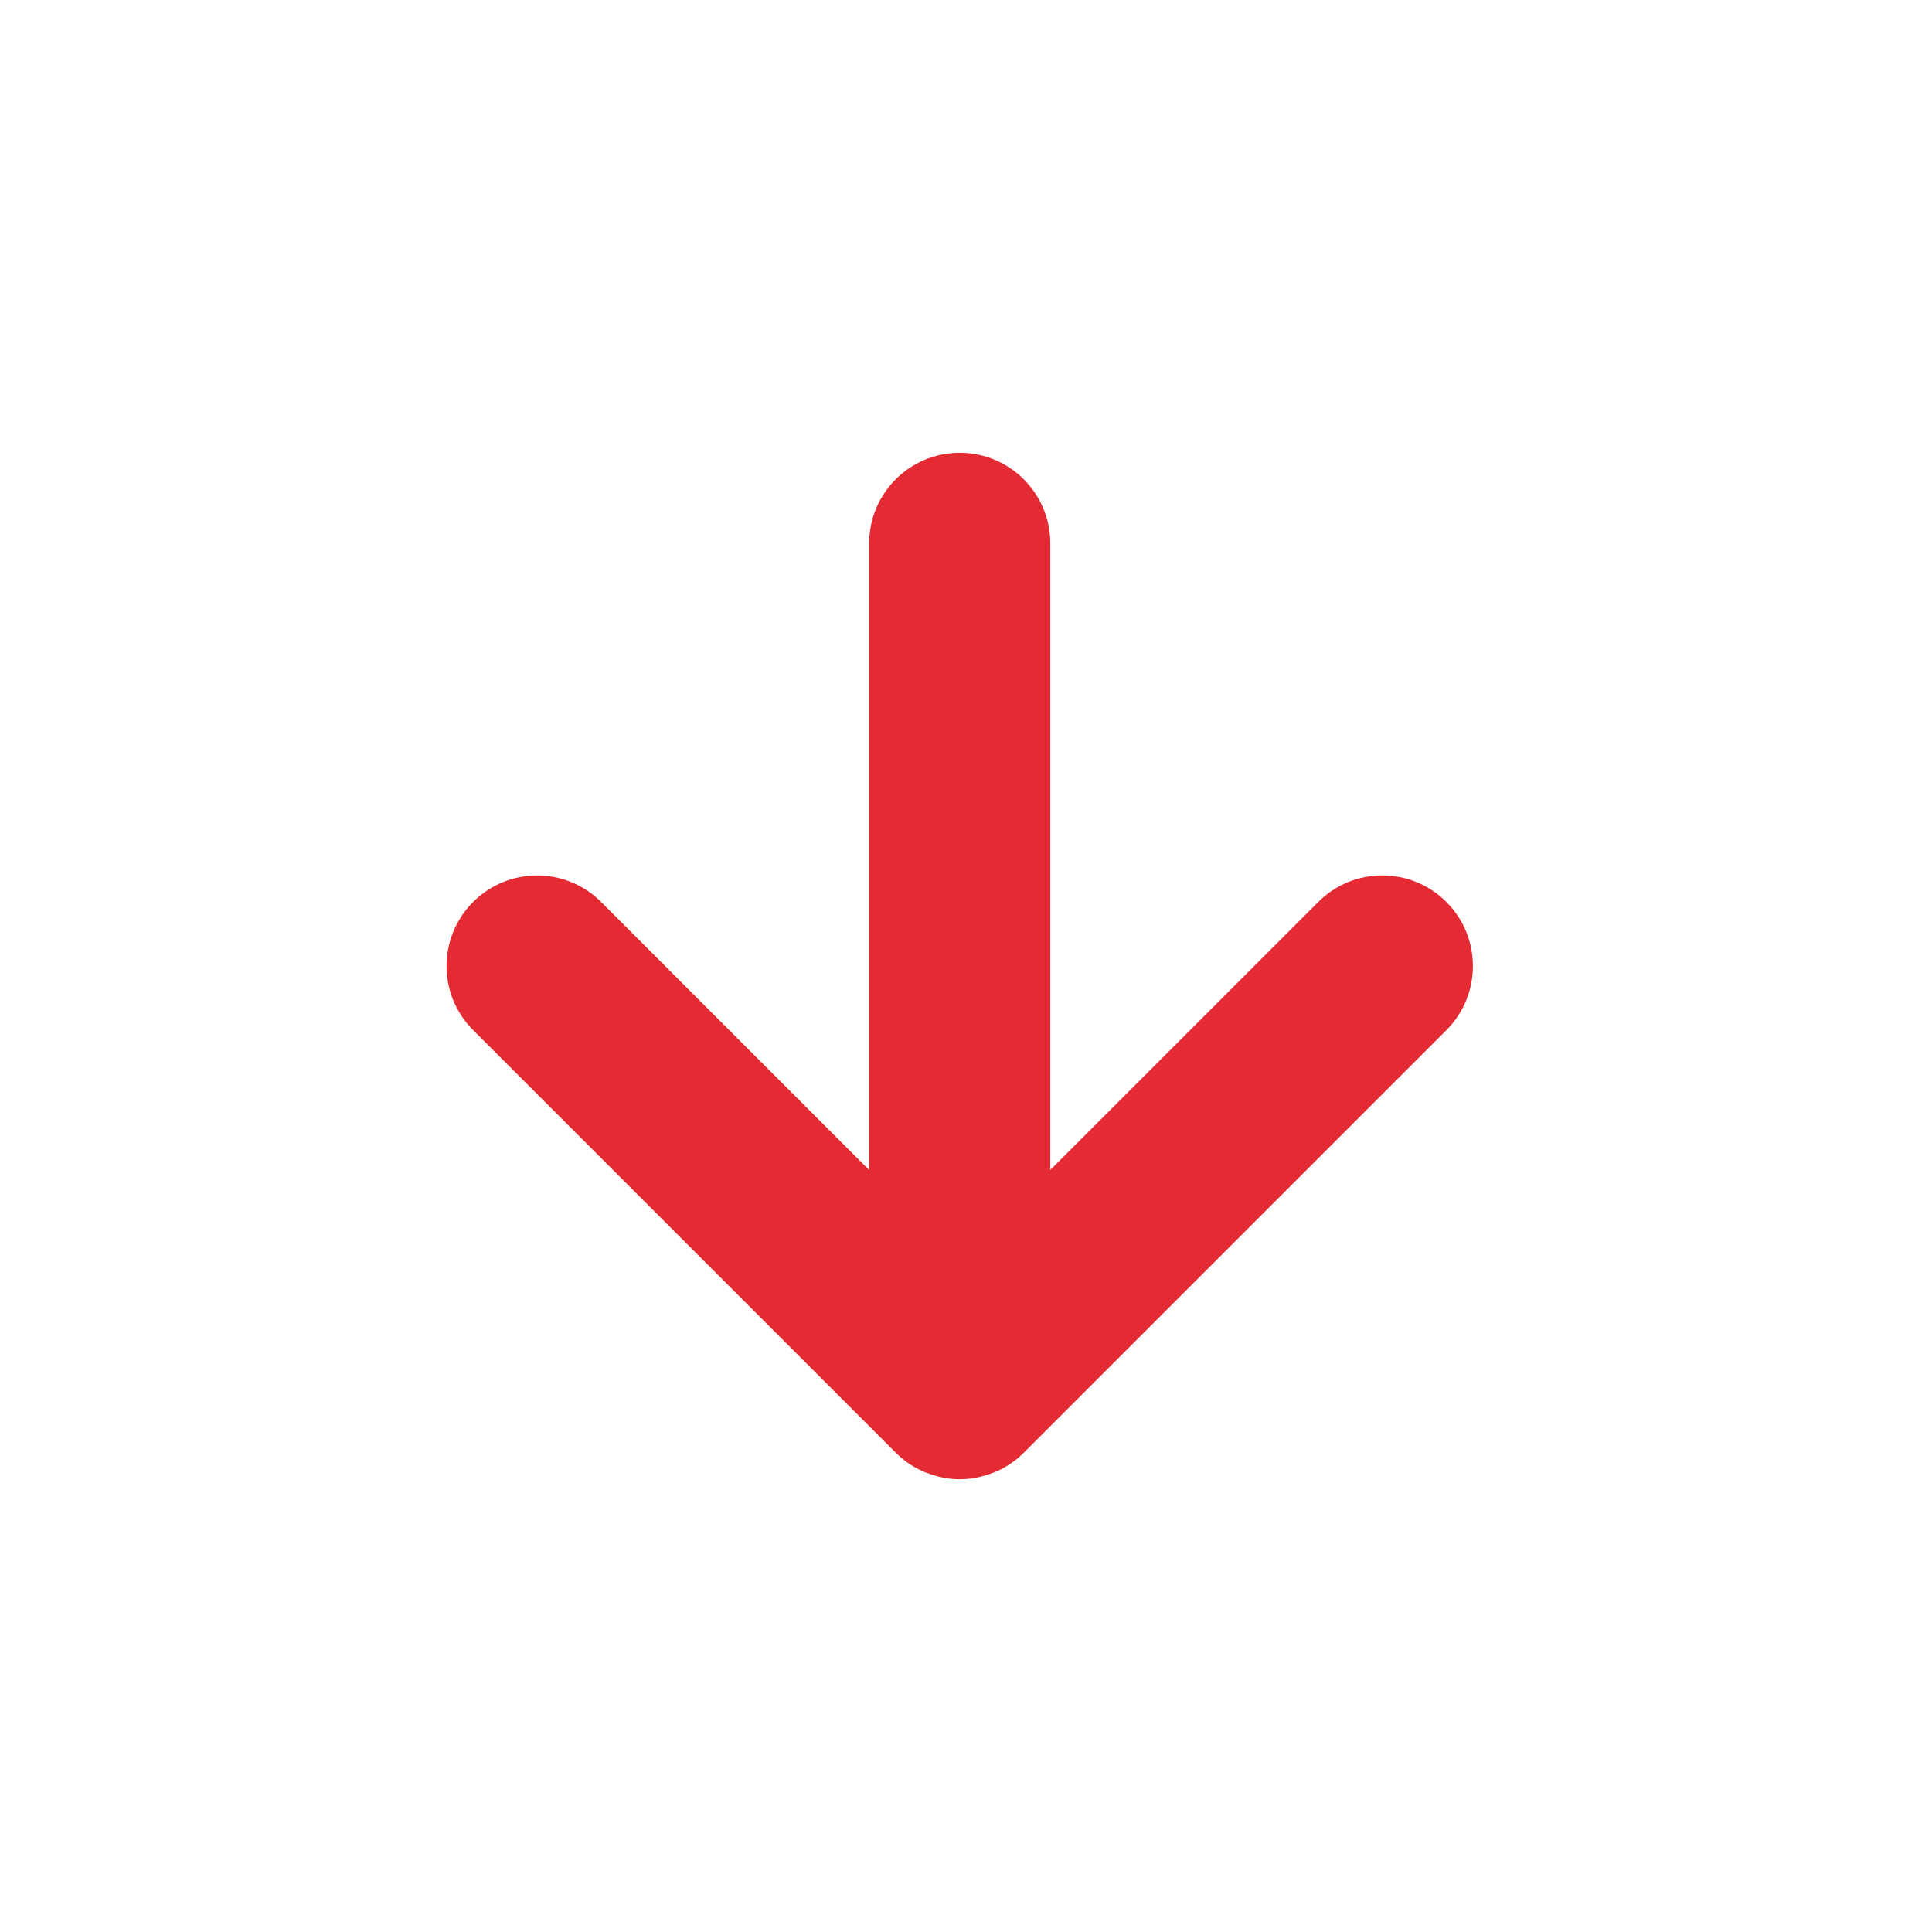 <?xml version="1.0" encoding="utf-8"?>
<!-- Generator: Adobe Illustrator 17.1.0, SVG Export Plug-In . SVG Version: 6.00 Build 0)  -->
<!DOCTYPE svg PUBLIC "-//W3C//DTD SVG 1.1//EN" "http://www.w3.org/Graphics/SVG/1.1/DTD/svg11.dtd">
<svg version="1.1" xmlns="http://www.w3.org/2000/svg" xmlns:xlink="http://www.w3.org/1999/xlink" x="0px" y="0px"
	 viewBox="0 0 32 32" enable-background="new 0 0 32 32" xml:space="preserve">
<g id="original" display="none">
	<g display="inline">
		
			<polyline fill="none" stroke="#E42A33" stroke-width="3" stroke-linecap="round" stroke-linejoin="round" stroke-miterlimit="10" points="
			22.896,16 15.896,23 8.896,16 		"/>
		
			<line fill="none" stroke="#E42A33" stroke-width="3" stroke-linecap="round" stroke-linejoin="round" stroke-miterlimit="10" x1="15.896" y1="9" x2="15.896" y2="23"/>
	</g>
</g>
<g id="expanded">
	<path fill="#E42A33" d="M23.956,14.939c-0.586-0.586-1.535-0.586-2.121,0l-4.439,4.439V9c0-0.829-0.671-1.5-1.5-1.5
		s-1.5,0.671-1.5,1.5v10.379l-4.439-4.439c-0.586-0.586-1.535-0.586-2.121,0c-0.586,0.585-0.586,1.536,0,2.121l6.998,6.998
		c0.139,0.14,0.307,0.251,0.493,0.328c0.007,0.003,0.015,0.004,0.022,0.007c0.17,0.067,0.354,0.107,0.548,0.107
		s0.378-0.04,0.548-0.107c0.007-0.003,0.015-0.004,0.022-0.007c0.186-0.076,0.353-0.188,0.493-0.328l6.998-6.998
		C24.542,16.475,24.542,15.525,23.956,14.939z"/>
</g>
</svg>
